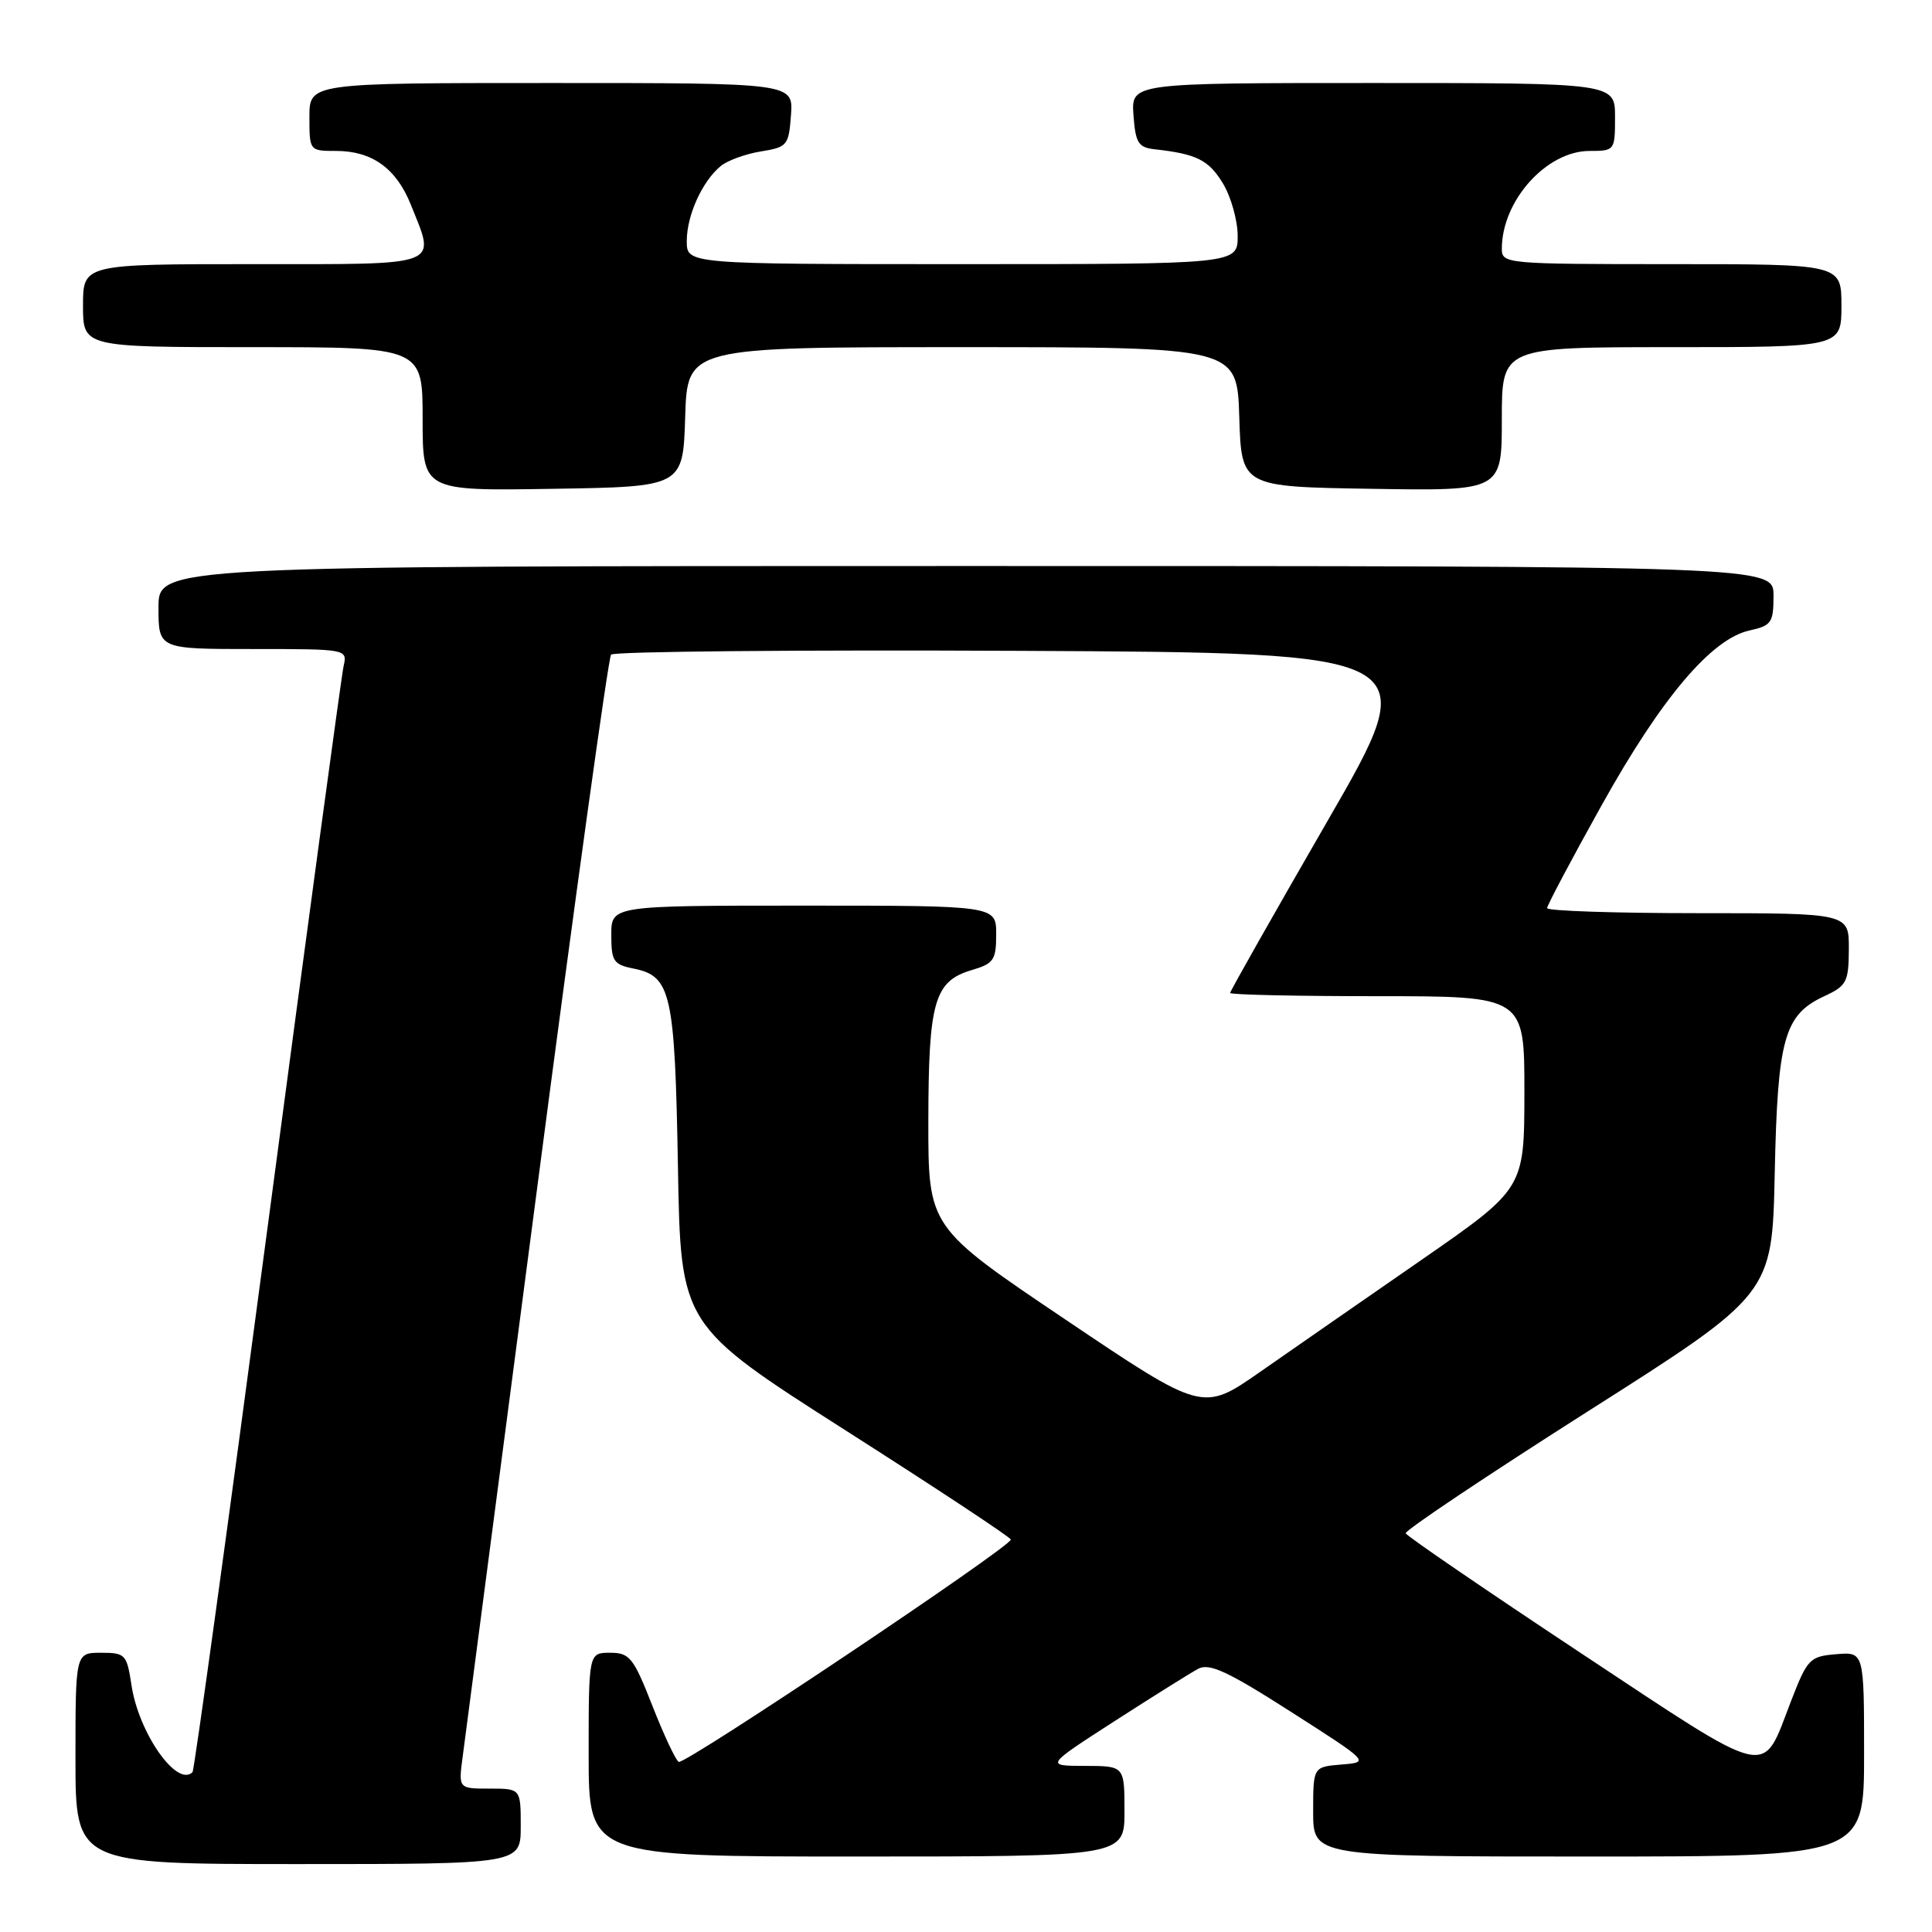 <?xml version="1.0" encoding="UTF-8" standalone="no"?>
<!DOCTYPE svg PUBLIC "-//W3C//DTD SVG 1.1//EN" "http://www.w3.org/Graphics/SVG/1.1/DTD/svg11.dtd" >
<svg xmlns="http://www.w3.org/2000/svg" xmlns:xlink="http://www.w3.org/1999/xlink" version="1.1" viewBox="0 0 256 256">
 <g >
 <path fill="currentColor"
d=" M 69.00 242.00 C 69.00 237.00 69.00 237.00 64.87 237.00 C 60.74 237.00 60.74 237.00 61.31 232.75 C 61.62 230.41 66.03 196.78 71.10 158.00 C 76.17 119.22 80.61 87.16 80.97 86.74 C 81.33 86.32 105.73 86.10 135.19 86.24 C 188.77 86.50 188.77 86.50 175.88 108.82 C 168.80 121.09 163.00 131.33 163.00 131.57 C 163.00 131.81 171.78 132.00 182.50 132.00 C 202.00 132.00 202.00 132.00 201.99 144.75 C 201.98 157.50 201.98 157.50 188.27 167.00 C 180.73 172.22 171.13 178.88 166.96 181.79 C 159.36 187.09 159.36 187.09 141.18 174.85 C 123.00 162.61 123.00 162.61 123.01 148.55 C 123.03 132.70 123.80 130.01 128.76 128.54 C 131.68 127.68 132.00 127.21 132.00 123.79 C 132.00 120.00 132.00 120.00 106.50 120.00 C 81.00 120.00 81.00 120.00 81.00 123.88 C 81.00 127.36 81.29 127.81 83.95 128.34 C 88.93 129.34 89.42 131.54 89.83 154.55 C 90.19 175.59 90.19 175.59 112.07 189.55 C 124.10 197.22 133.94 203.72 133.94 204.00 C 133.95 204.96 90.68 233.92 89.93 233.46 C 89.51 233.20 87.94 229.84 86.43 225.99 C 83.93 219.62 83.43 219.00 80.84 219.00 C 78.00 219.00 78.00 219.00 78.00 232.50 C 78.00 246.00 78.00 246.00 113.50 246.00 C 149.00 246.00 149.00 246.00 149.00 240.00 C 149.00 234.00 149.00 234.00 143.75 233.99 C 138.50 233.98 138.50 233.98 147.70 228.05 C 152.76 224.79 157.74 221.68 158.75 221.13 C 160.24 220.33 162.64 221.44 171.05 226.82 C 181.50 233.50 181.50 233.50 177.75 233.81 C 174.00 234.12 174.00 234.12 174.00 240.06 C 174.00 246.00 174.00 246.00 210.50 246.00 C 247.00 246.00 247.00 246.00 247.00 232.44 C 247.00 218.88 247.00 218.88 243.30 219.19 C 239.79 219.48 239.49 219.80 237.30 225.46 C 233.38 235.61 235.12 236.01 209.39 218.99 C 196.80 210.65 186.39 203.53 186.26 203.17 C 186.14 202.80 197.01 195.53 210.42 187.00 C 234.82 171.50 234.82 171.50 235.16 155.50 C 235.54 137.57 236.41 134.47 241.73 132.00 C 244.70 130.62 244.96 130.12 244.98 125.75 C 245.00 121.00 245.00 121.00 225.00 121.00 C 214.00 121.00 205.00 120.70 205.00 120.33 C 205.00 119.97 208.26 113.81 212.25 106.66 C 220.16 92.46 226.78 84.65 231.82 83.54 C 234.73 82.90 235.00 82.51 235.00 78.92 C 235.00 75.00 235.00 75.00 128.00 75.00 C 21.00 75.00 21.00 75.00 21.00 80.50 C 21.00 86.00 21.00 86.00 33.52 86.00 C 45.98 86.00 46.04 86.01 45.53 88.25 C 45.25 89.49 40.73 122.88 35.48 162.45 C 30.23 202.02 25.74 234.59 25.51 234.82 C 23.45 236.88 18.37 229.64 17.42 223.28 C 16.80 219.21 16.61 219.00 13.39 219.00 C 10.00 219.00 10.00 219.00 10.00 233.00 C 10.00 247.00 10.00 247.00 39.50 247.00 C 69.00 247.00 69.00 247.00 69.00 242.00 Z  M 90.79 55.25 C 91.08 46.00 91.08 46.00 127.50 46.00 C 163.92 46.00 163.92 46.00 164.21 55.25 C 164.50 64.50 164.50 64.50 181.75 64.77 C 199.00 65.05 199.00 65.05 199.00 55.52 C 199.00 46.00 199.00 46.00 221.50 46.00 C 244.00 46.00 244.00 46.00 244.00 40.50 C 244.00 35.00 244.00 35.00 221.50 35.00 C 199.55 35.00 199.00 34.95 199.00 32.97 C 199.00 26.59 204.92 20.00 210.63 20.00 C 213.96 20.00 214.00 19.94 214.00 15.50 C 214.00 11.00 214.00 11.00 181.94 11.00 C 149.89 11.00 149.89 11.00 150.19 15.25 C 150.46 18.94 150.83 19.54 153.00 19.78 C 158.56 20.40 160.15 21.19 162.03 24.28 C 163.11 26.05 163.99 29.19 164.00 31.25 C 164.00 35.00 164.00 35.00 127.50 35.00 C 91.00 35.00 91.00 35.00 91.00 31.95 C 91.00 28.55 93.03 24.05 95.49 22.01 C 96.38 21.27 98.77 20.40 100.80 20.07 C 104.33 19.50 104.51 19.28 104.81 15.24 C 105.11 11.00 105.11 11.00 73.06 11.00 C 41.00 11.00 41.00 11.00 41.00 15.50 C 41.00 19.98 41.01 20.00 44.54 20.00 C 49.29 20.00 52.50 22.31 54.42 27.08 C 57.76 35.43 58.90 35.00 33.50 35.00 C 11.00 35.00 11.00 35.00 11.00 40.50 C 11.00 46.00 11.00 46.00 33.50 46.00 C 56.00 46.00 56.00 46.00 56.00 55.52 C 56.00 65.05 56.00 65.05 73.25 64.77 C 90.50 64.50 90.50 64.50 90.79 55.25 Z "/>
</g>
</svg>